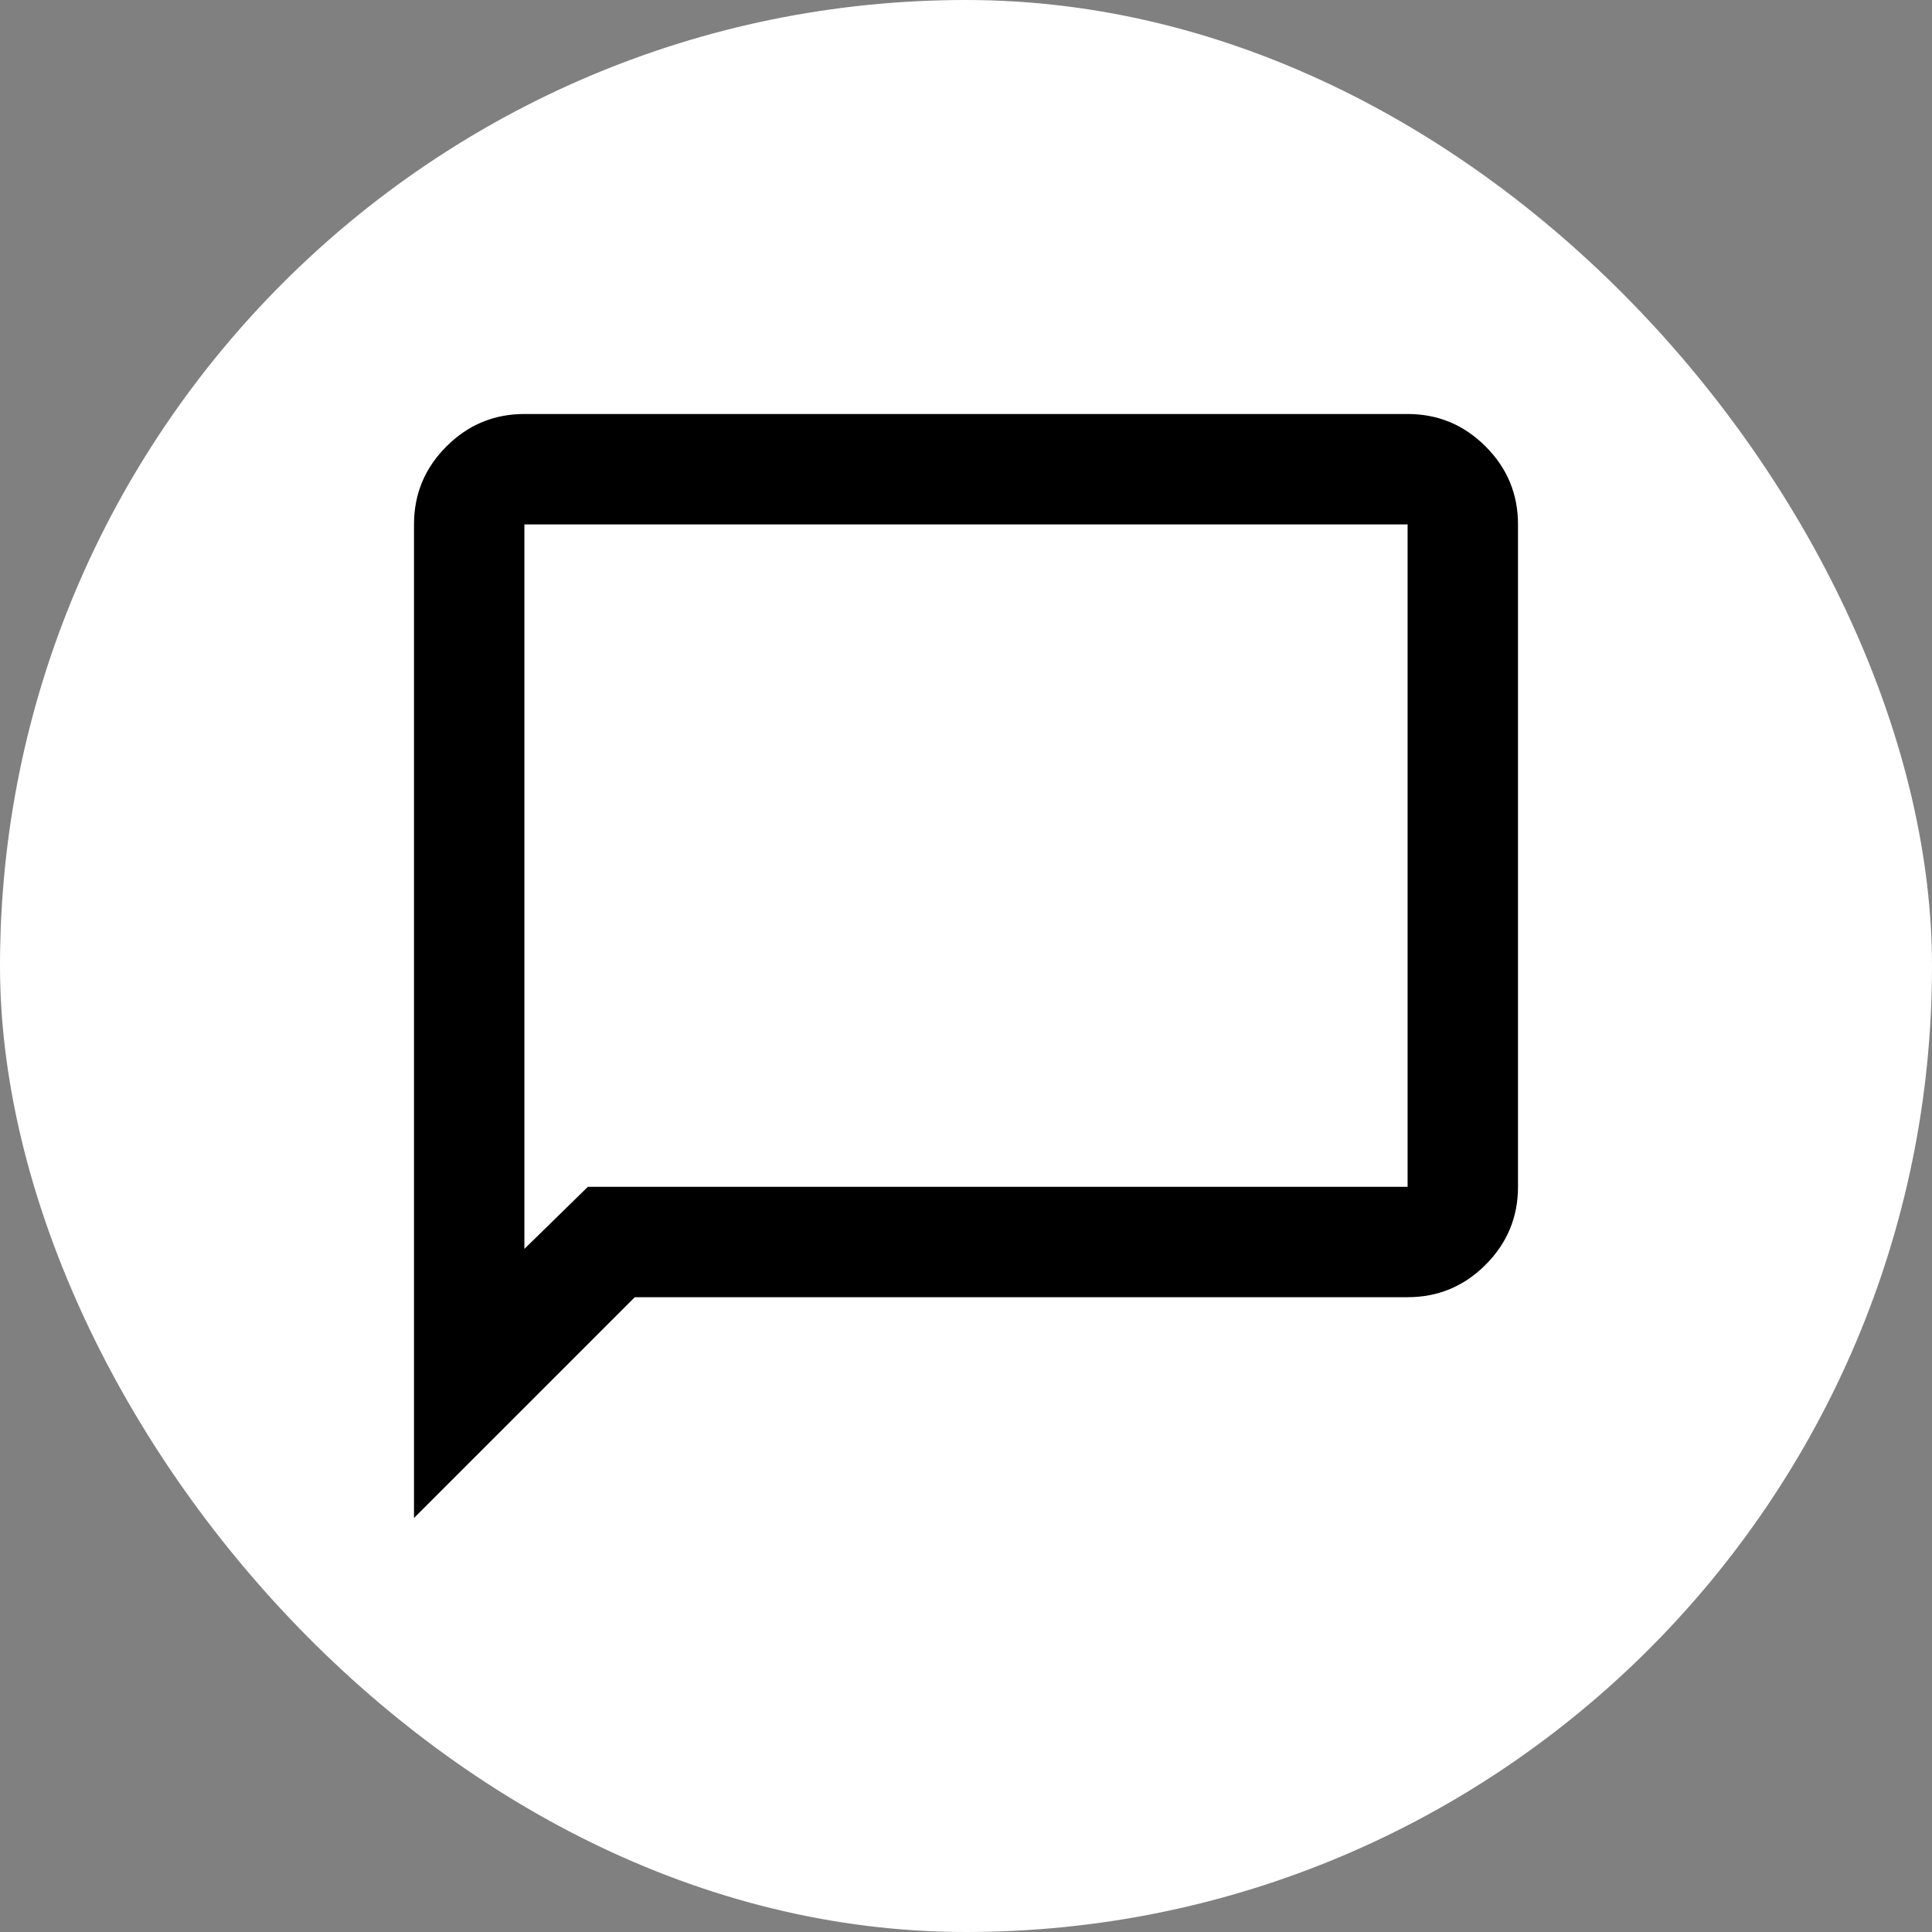 <svg width="56" height="56" viewBox="0 0 56 56" fill="none" xmlns="http://www.w3.org/2000/svg">
<rect x="0" y="0" width="56" height="56" fill="#808080" stroke="none"/>
<rect width="56" height="56" rx="28" fill="white"/>
<path d="M12 44V15.2C12 14.32 12.313 13.567 12.94 12.94C13.567 12.313 14.32 12 15.2 12H40.8C41.68 12 42.433 12.313 43.06 12.94C43.687 13.567 44 14.32 44 15.2V34.4C44 35.28 43.687 36.033 43.06 36.66C42.433 37.287 41.68 37.6 40.8 37.6H18.4L12 44ZM17.04 34.4H40.8V15.2H15.2V36.2L17.04 34.4Z" fill="black"/>
</svg>
